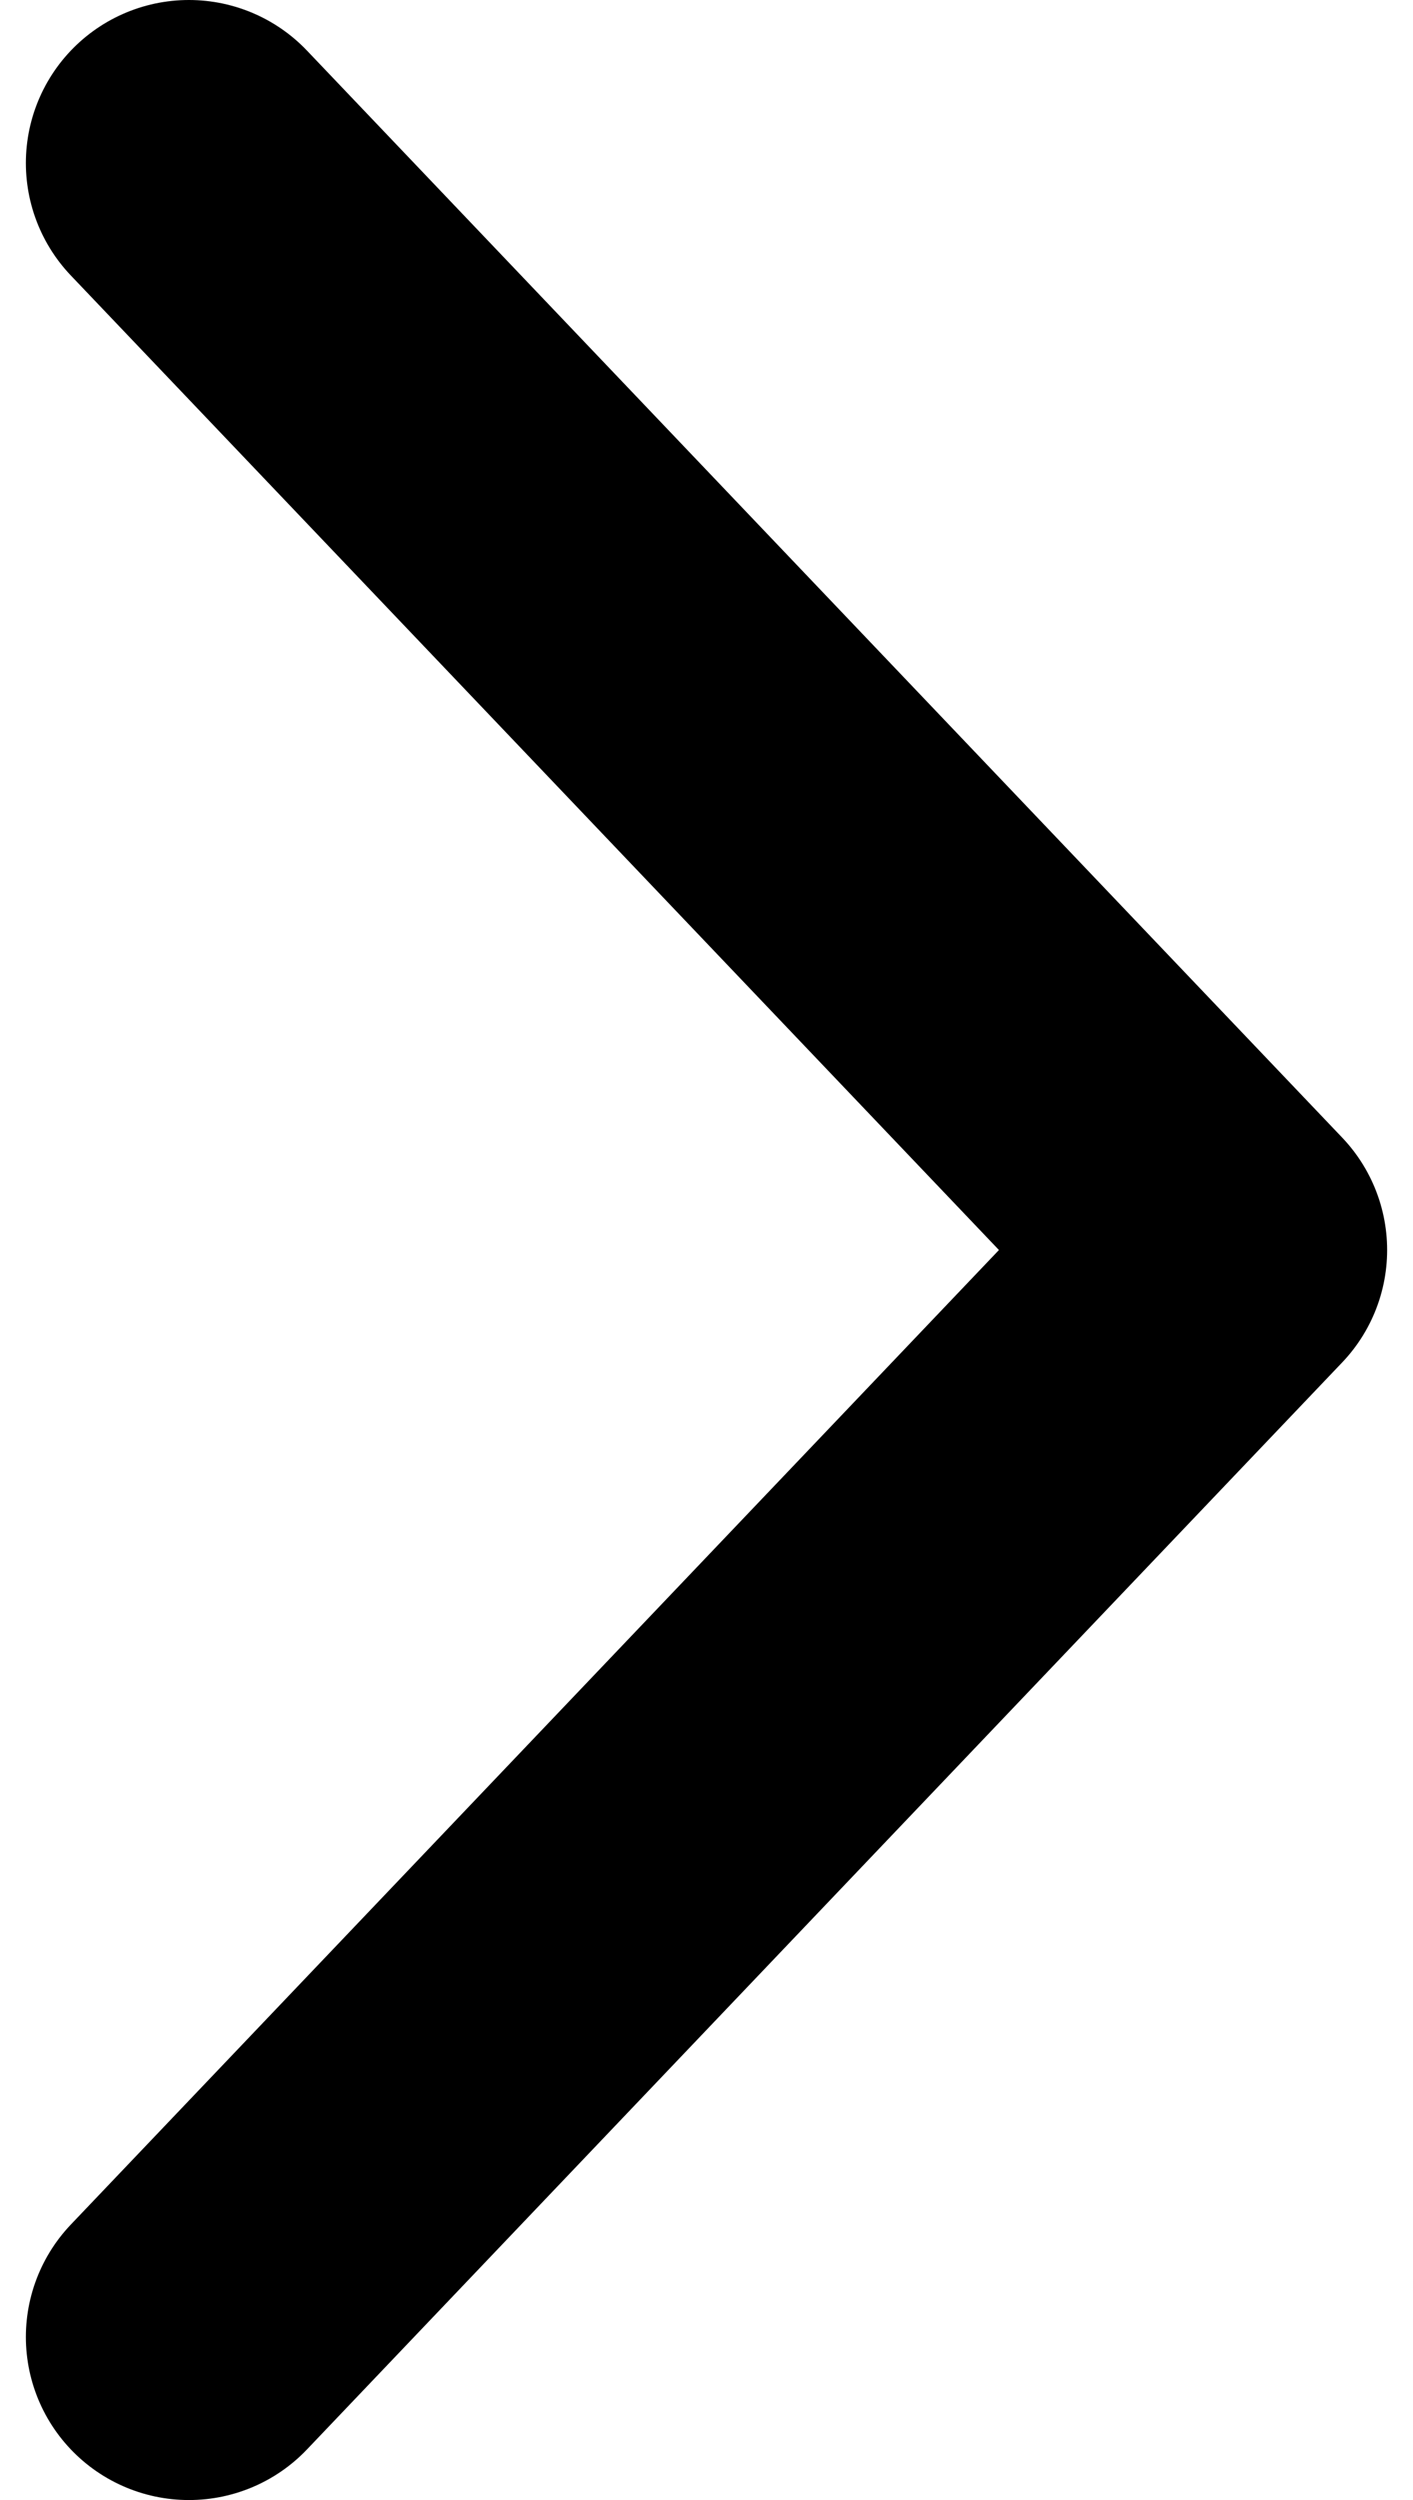 <svg width="13" height="23" viewBox="0 0 13 23" fill="none" xmlns="http://www.w3.org/2000/svg">
<path d="M1.738 21.5L11.262 11.5L1.738 1.5" stroke="black" stroke-width="3" stroke-linecap="round" stroke-linejoin="round"/>
</svg>
